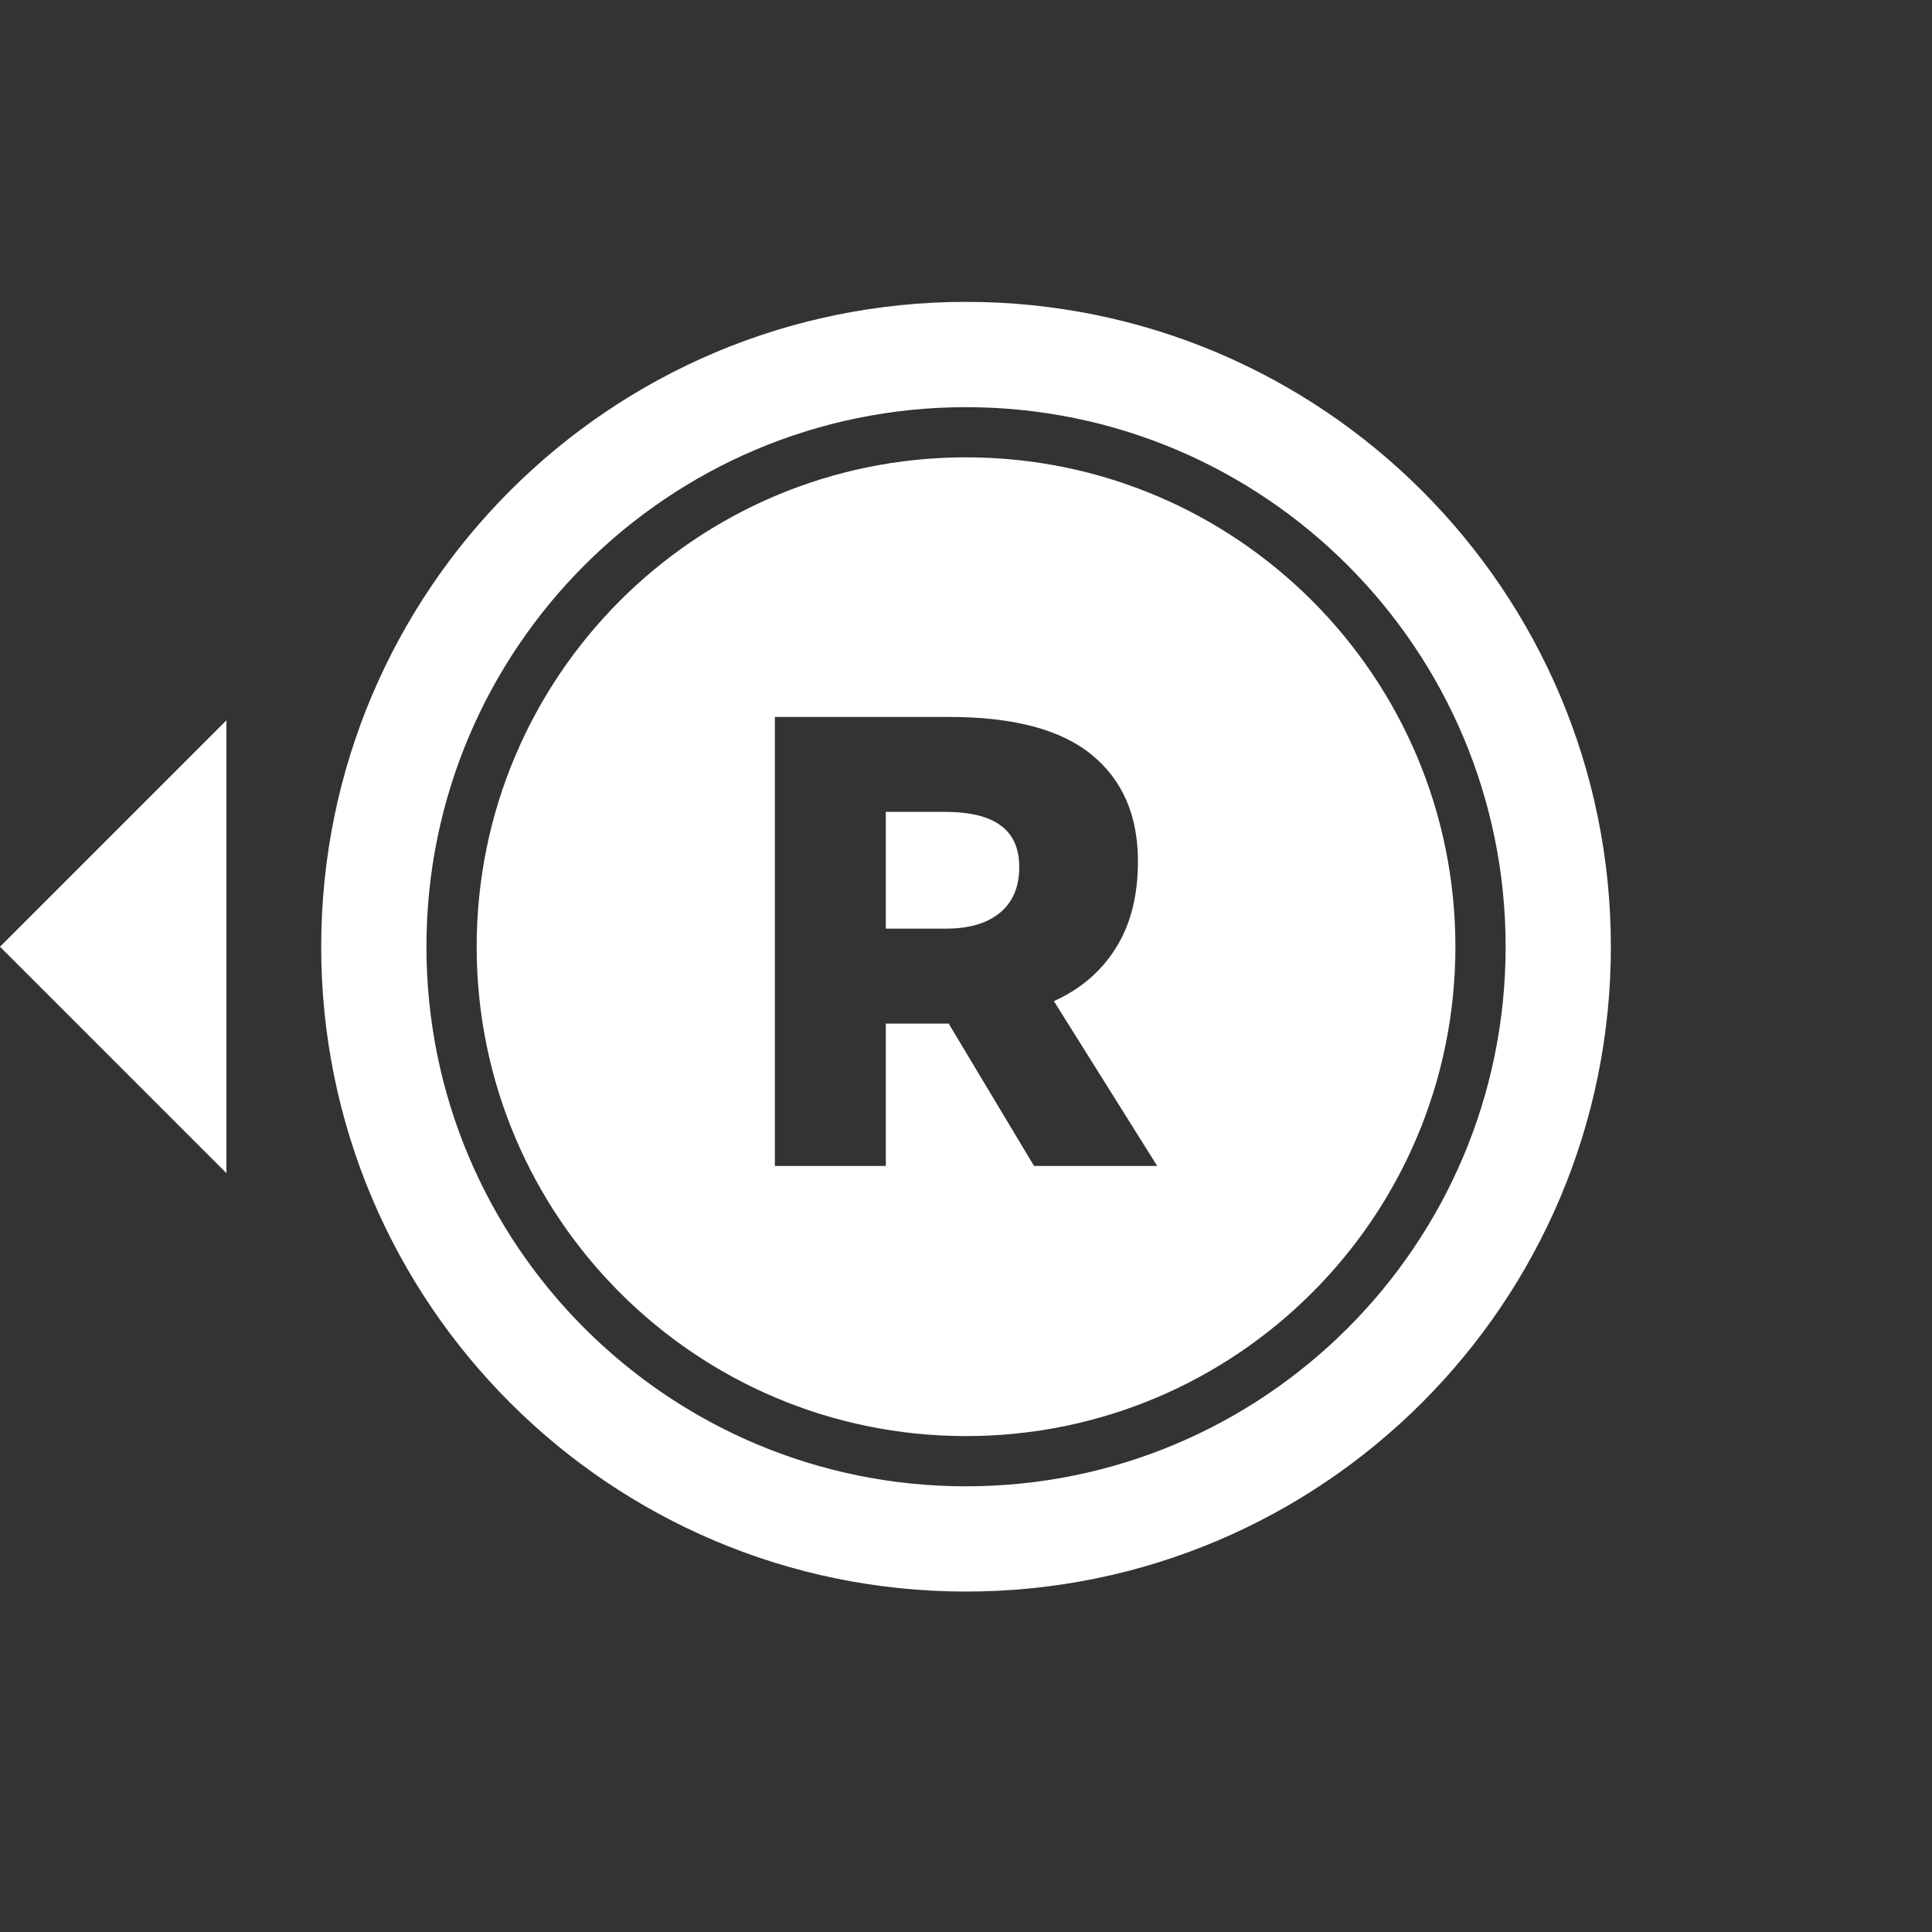 <svg width="32" height="32" viewBox="0 0 32 32" fill="none" xmlns="http://www.w3.org/2000/svg">
<rect x="0" y="0" width="32" height="32" fill="#333333" stroke="none"/>
<g clip-path="url(#clip0_3727_33572)">
<path fill-rule="evenodd" clip-rule="evenodd" d="M16 26.361C21.899 26.361 26.681 21.579 26.681 15.681C26.681 9.782 21.899 5 16 5C10.101 5 5.32 9.782 5.32 15.681C5.32 21.579 10.101 26.361 16 26.361ZM17.127 19.312H19.167L17.456 16.582C17.895 16.384 18.235 16.093 18.476 15.711C18.724 15.321 18.848 14.839 18.848 14.266C18.848 13.508 18.593 12.92 18.083 12.502C17.573 12.084 16.787 11.875 15.724 11.875H12.834V19.312H14.672V16.954H15.554H15.713L17.127 19.312ZM14.672 15.381V13.447H15.639C16.071 13.447 16.386 13.525 16.585 13.681C16.783 13.83 16.882 14.057 16.882 14.361C16.882 14.694 16.772 14.949 16.553 15.126C16.34 15.296 16.046 15.381 15.671 15.381H14.672ZM16 23.786C20.477 23.786 24.106 20.157 24.106 15.681C24.106 11.204 20.477 7.575 16 7.575C11.524 7.575 7.895 11.204 7.895 15.681C7.895 20.157 11.524 23.786 16 23.786ZM16 24.618C20.936 24.618 24.938 20.616 24.938 15.681C24.938 10.745 20.936 6.744 16 6.744C11.065 6.744 7.063 10.745 7.063 15.681C7.063 20.616 11.065 24.618 16 24.618ZM3.75 19.431V11.931L0 15.681L3.75 19.431Z" fill="white"/>
</g>
<defs>
<clipPath id="clip0_3727_33572">
<rect width="32" height="32" fill="white"/>
</clipPath>
</defs>
</svg>
